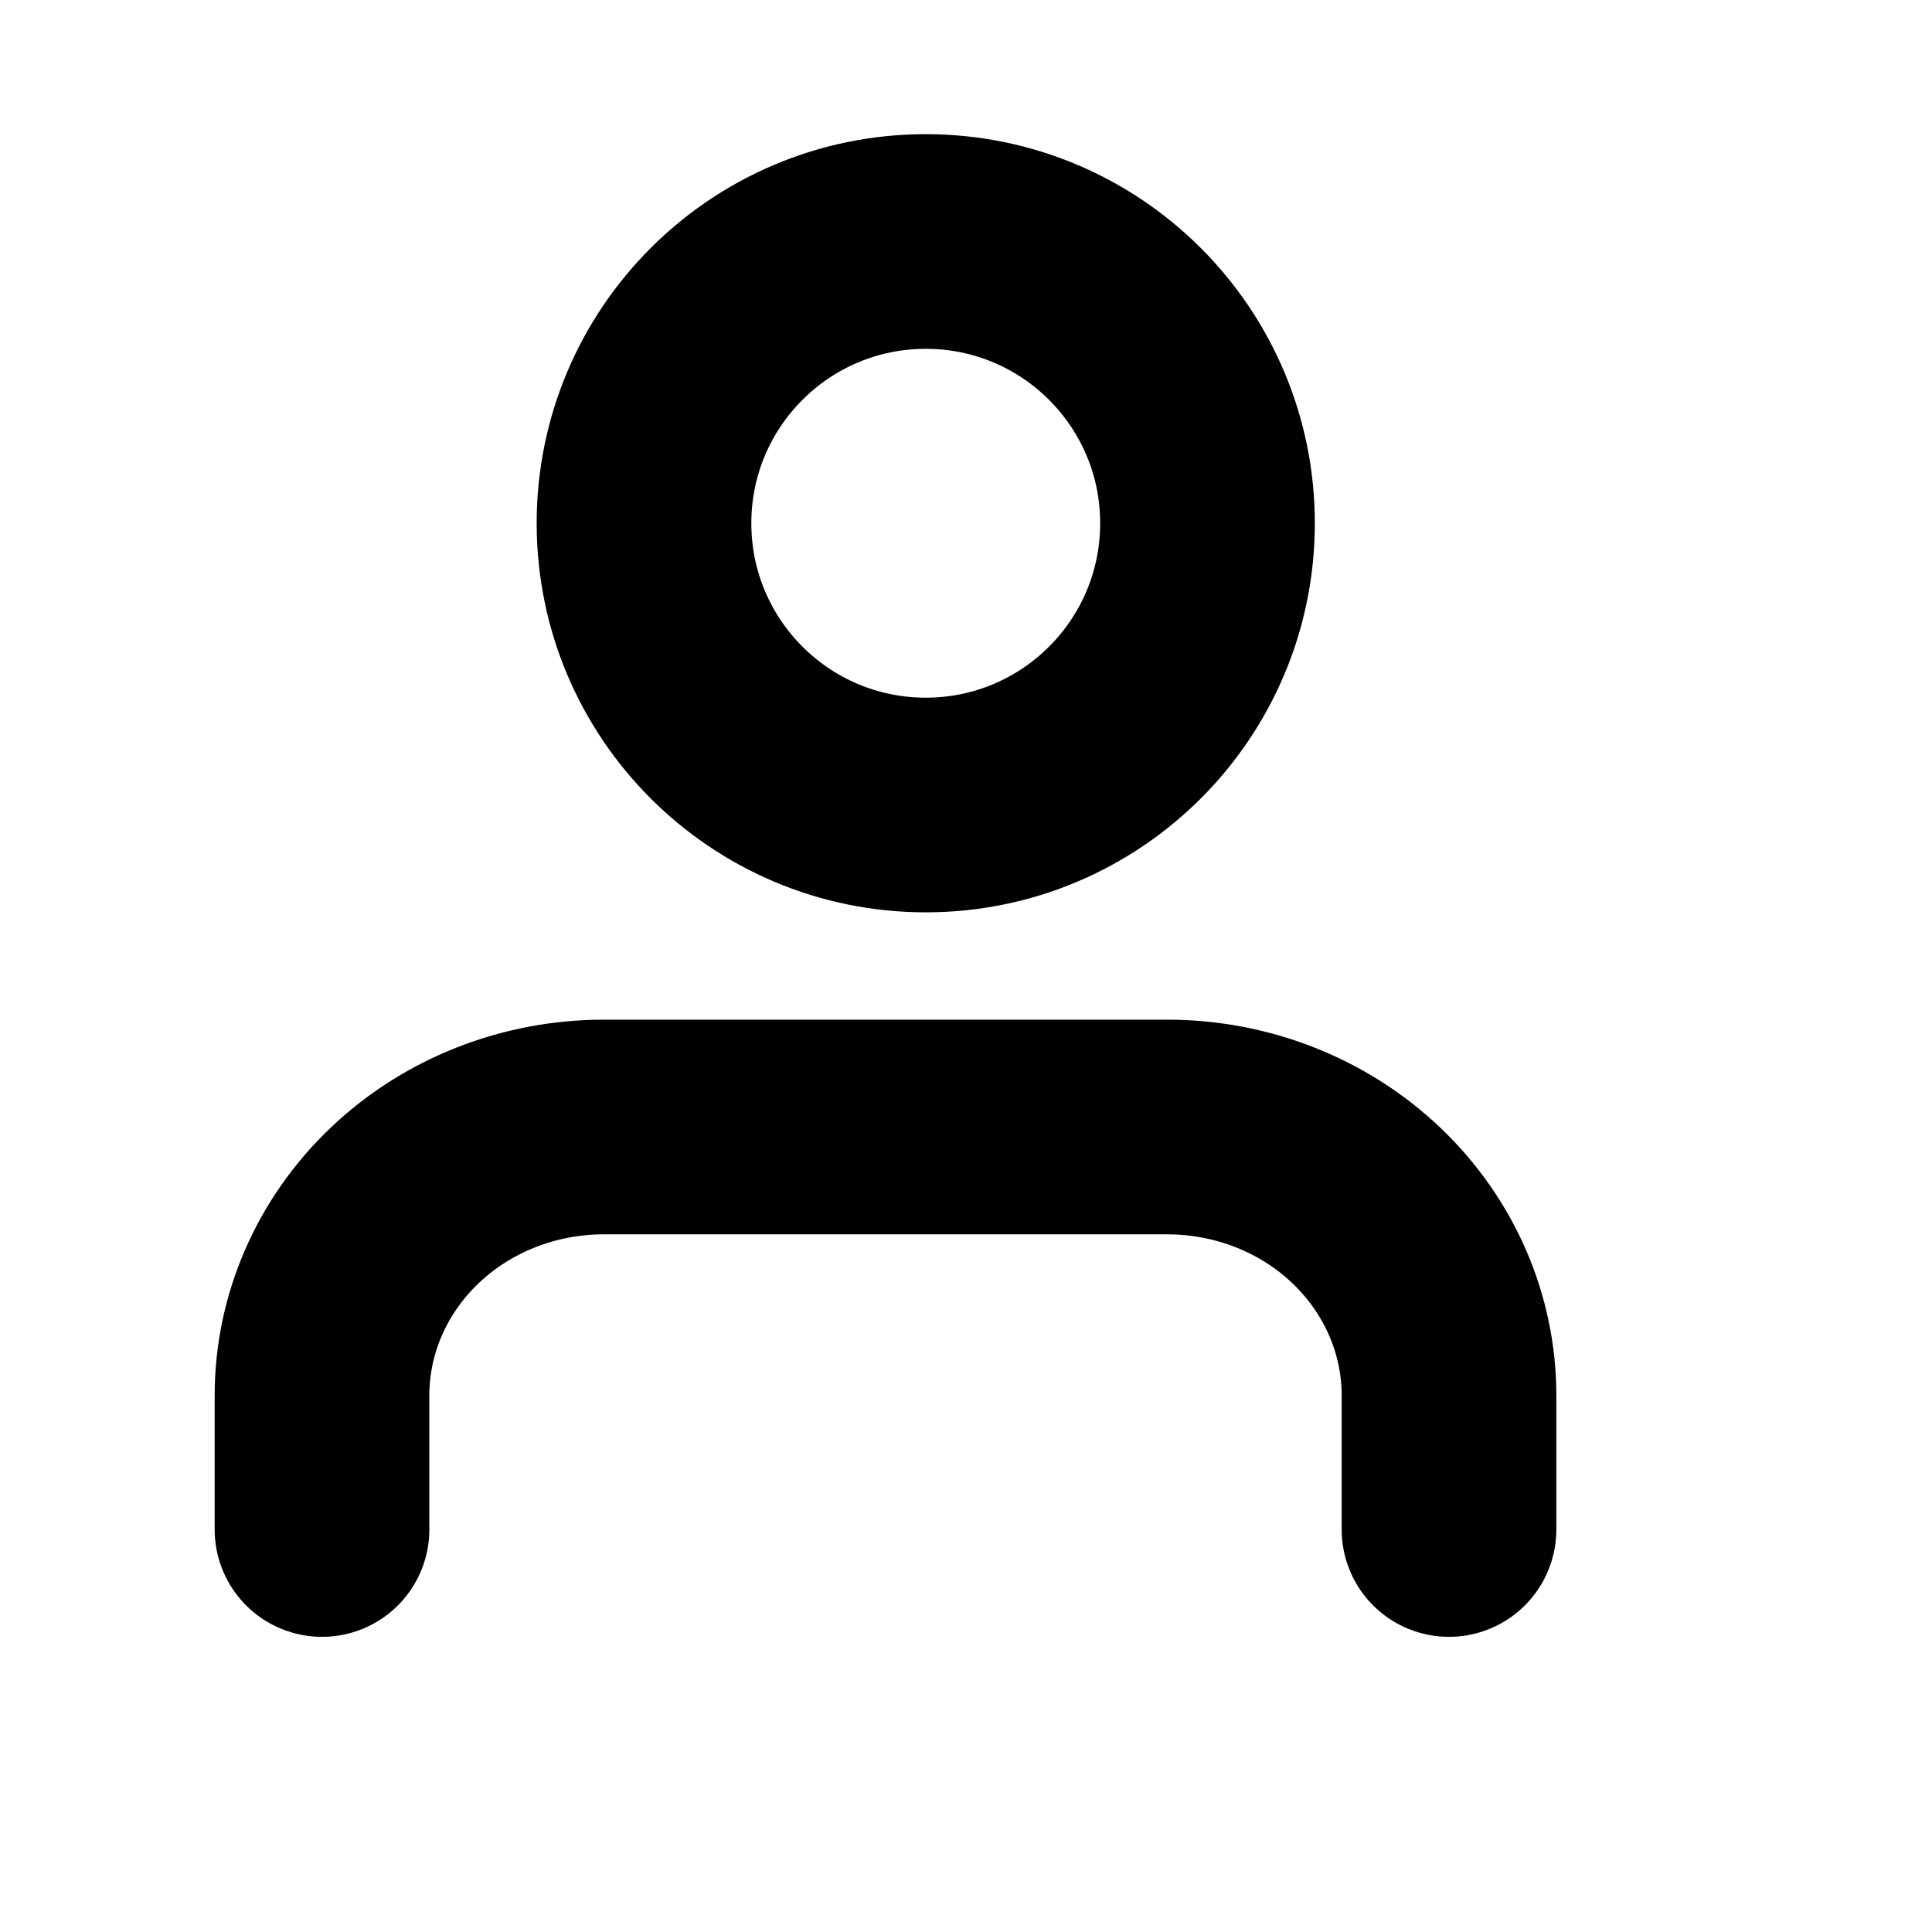 <svg width="18" height="18" viewBox="0 0 18 18" fill="none" xmlns="http://www.w3.org/2000/svg">
<path d="M13.5 14.25V13C13.5 12.337 13.223 11.701 12.731 11.232C12.239 10.763 11.571 10.5 10.875 10.5H5.625C4.929 10.5 4.261 10.763 3.769 11.232C3.277 11.701 3 12.337 3 13V14.25" stroke="black" stroke-width="2" stroke-linecap="round" stroke-linejoin="round"/>
<path d="M8.625 7.5C10.075 7.5 11.25 6.325 11.25 4.875C11.25 3.425 10.075 2.25 8.625 2.25C7.175 2.25 6 3.425 6 4.875C6 6.325 7.175 7.5 8.625 7.5Z" stroke="black" stroke-width="2" stroke-linecap="round" stroke-linejoin="round"/>
</svg>
